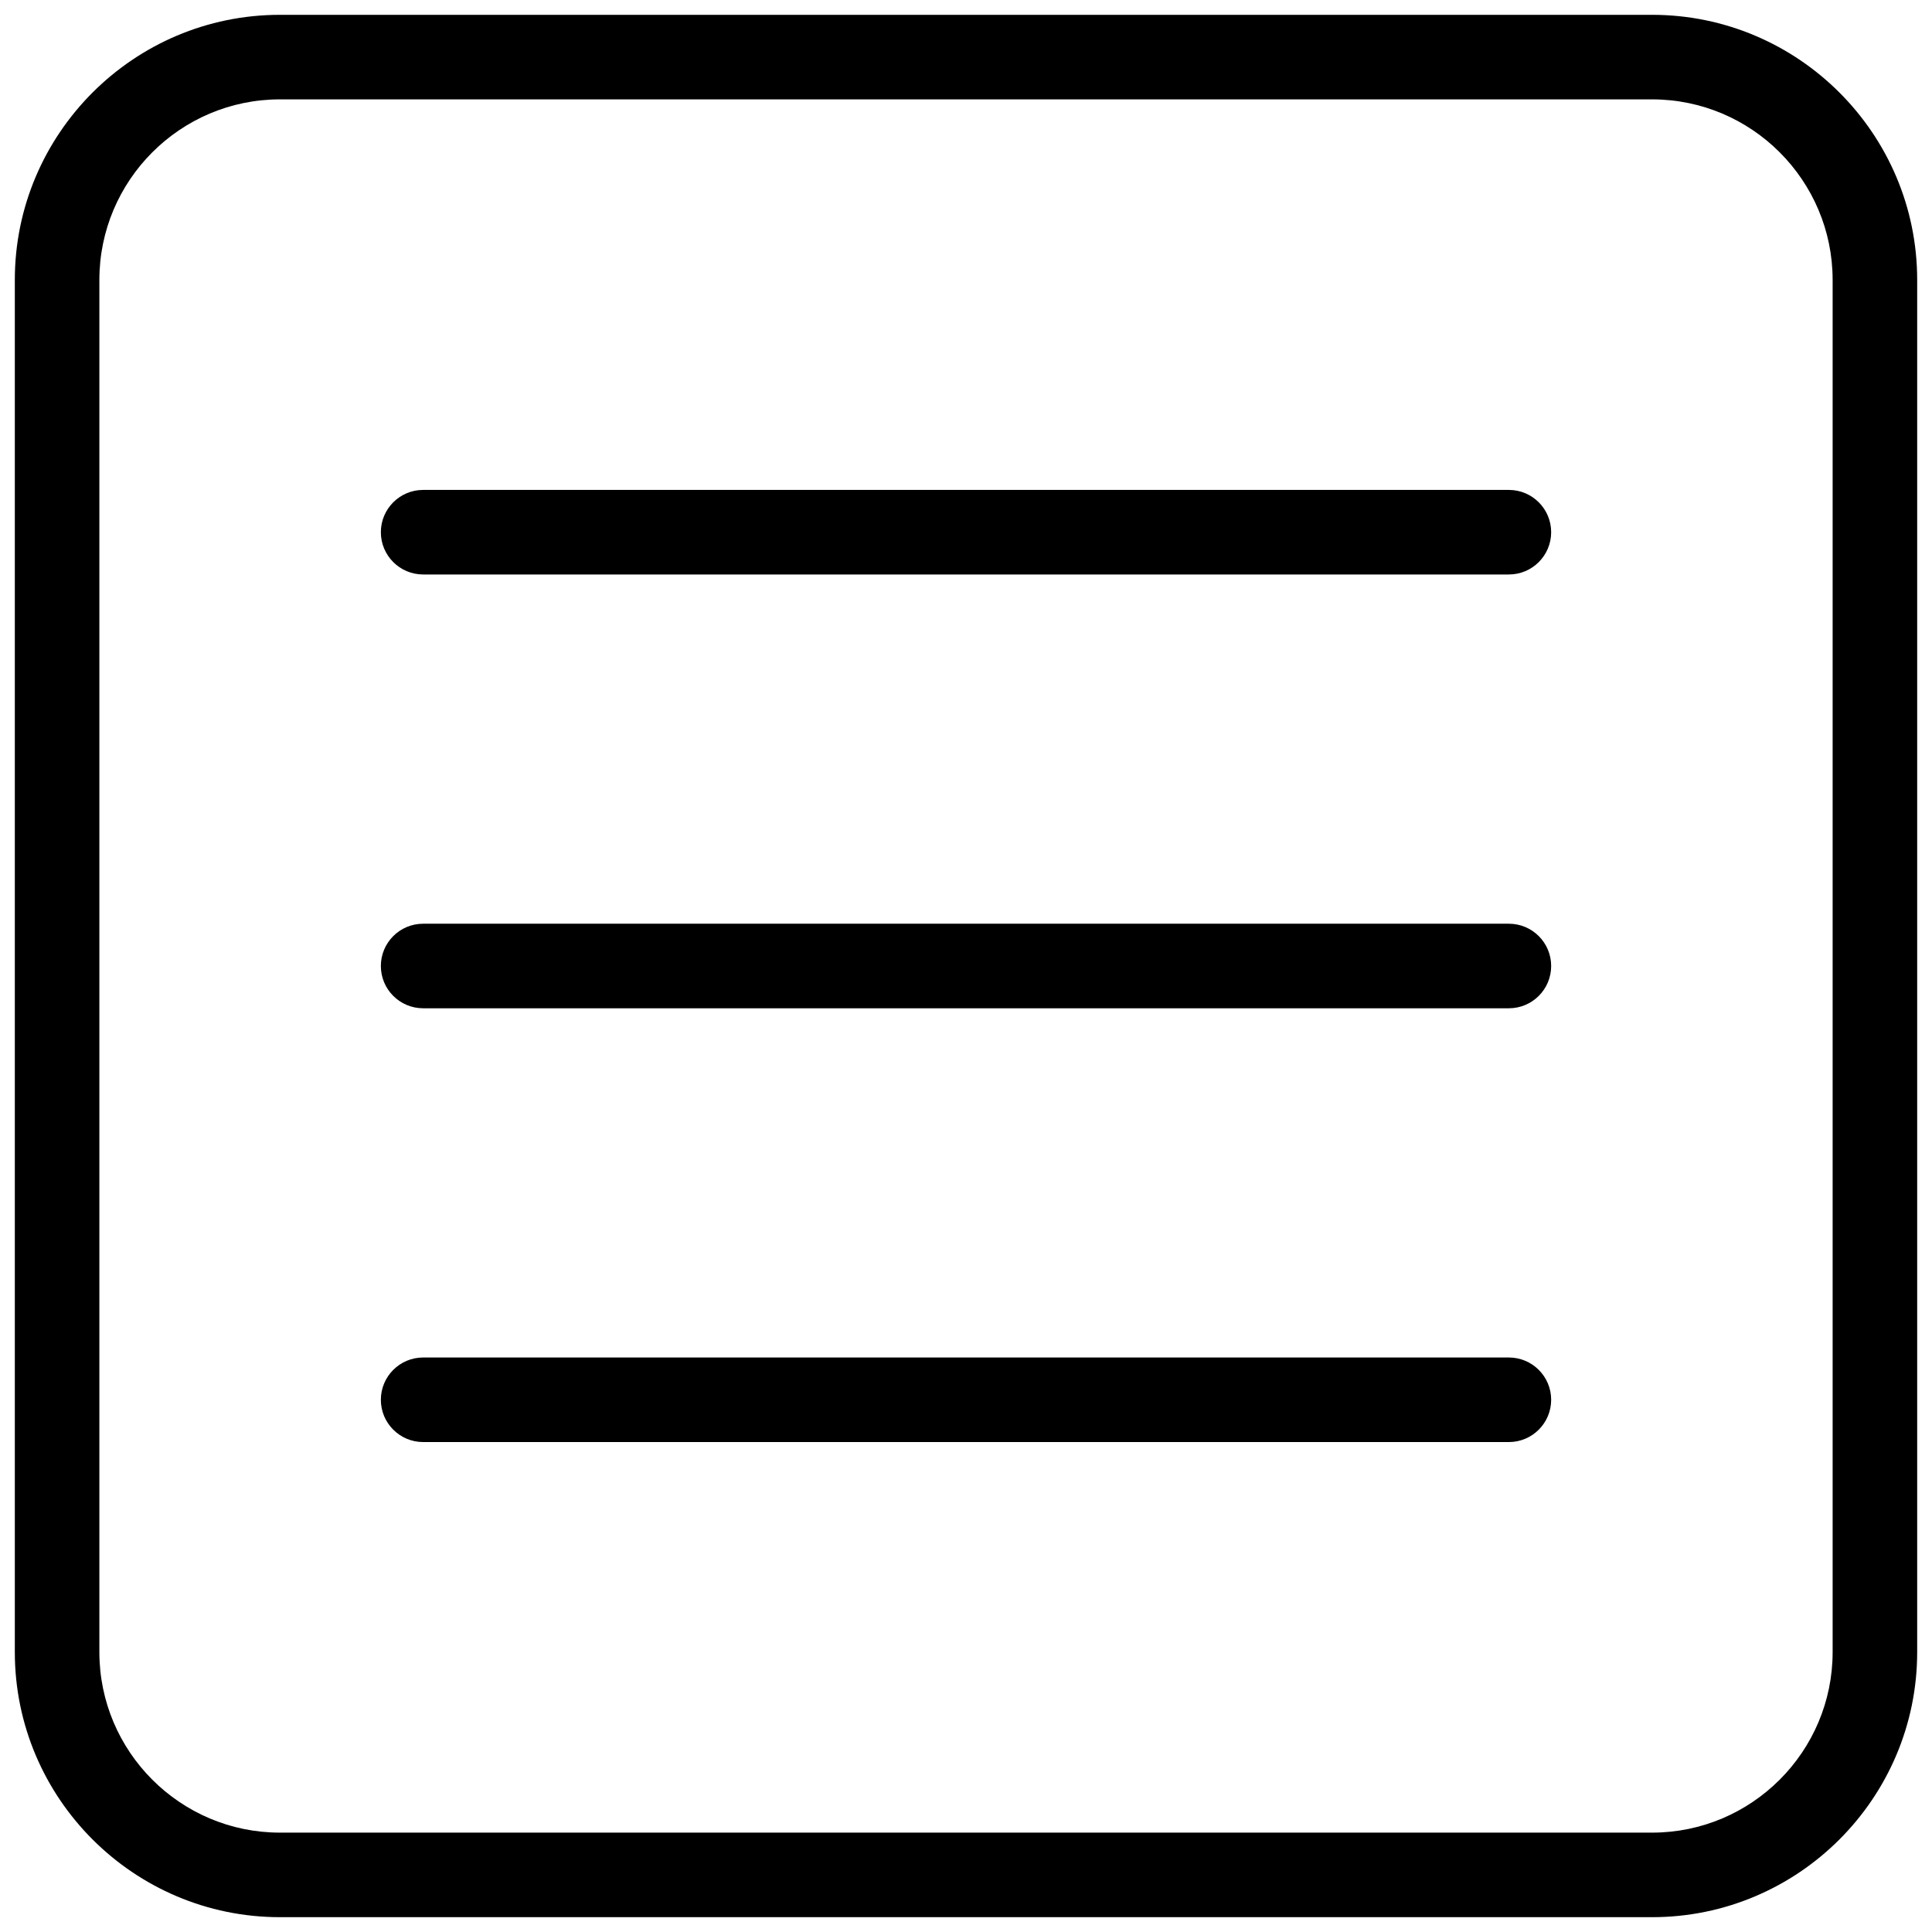 <svg xmlns="http://www.w3.org/2000/svg" xmlns:xlink="http://www.w3.org/1999/xlink" version="1.1" width="256" height="256" viewBox="0 0 256 256" xml:space="preserve">
<desc>Created with Fabric.js 1.7.22</desc>
<defs>
</defs>
<g transform="translate(128 128) scale(0.72 0.72)" style="">
	<g style="stroke: none; stroke-width: 0; stroke-dasharray: none; stroke-linecap: butt; stroke-linejoin: miter; stroke-miterlimit: 10; fill: none; fill-rule: nonzero; opacity: 1;" transform="translate(-175.05 -175.05) scale(3.89 3.89)" >
	<path d="M 77.459 90 H 12.541 C 5.626 90 0 84.374 0 77.459 V 12.541 C 0 5.626 5.626 0 12.541 0 h 64.918 C 84.374 0 90 5.626 90 12.541 v 64.918 C 90 84.374 84.374 90 77.459 90 z M 12.541 4 C 7.832 4 4 7.832 4 12.541 v 64.918 C 4 82.169 7.832 86 12.541 86 h 64.918 C 82.169 86 86 82.169 86 77.459 V 12.541 C 86 7.832 82.169 4 77.459 4 H 12.541 z" style="stroke: none; stroke-width: 1; stroke-dasharray: none; stroke-linecap: butt; stroke-linejoin: miter; stroke-miterlimit: 10; fill: rgb(0,0,0); fill-rule: nonzero; opacity: 1;" transform=" matrix(1 0 0 1 0 0) " stroke-linecap="round" />
	<path d="M 70.684 26.477 H 19.317 c -1.104 0 -2 -0.896 -2 -2 s 0.896 -2 2 -2 h 51.367 c 1.104 0 2 0.896 2 2 S 71.788 26.477 70.684 26.477 z" style="stroke: none; stroke-width: 1; stroke-dasharray: none; stroke-linecap: butt; stroke-linejoin: miter; stroke-miterlimit: 10; fill: rgb(0,0,0); fill-rule: nonzero; opacity: 1;" transform=" matrix(1 0 0 1 0 0) " stroke-linecap="round" />
	<path d="M 70.684 47 H 19.317 c -1.104 0 -2 -0.896 -2 -2 s 0.896 -2 2 -2 h 51.367 c 1.104 0 2 0.896 2 2 S 71.788 47 70.684 47 z" style="stroke: none; stroke-width: 1; stroke-dasharray: none; stroke-linecap: butt; stroke-linejoin: miter; stroke-miterlimit: 10; fill: rgb(0,0,0); fill-rule: nonzero; opacity: 1;" transform=" matrix(1 0 0 1 0 0) " stroke-linecap="round" />
	<path d="M 70.684 67.522 H 19.317 c -1.104 0 -2 -0.896 -2 -2 s 0.896 -2 2 -2 h 51.367 c 1.104 0 2 0.896 2 2 S 71.788 67.522 70.684 67.522 z" style="stroke: none; stroke-width: 1; stroke-dasharray: none; stroke-linecap: butt; stroke-linejoin: miter; stroke-miterlimit: 10; fill: rgb(0,0,0); fill-rule: nonzero; opacity: 1;" transform=" matrix(1 0 0 1 0 0) " stroke-linecap="round" />
</g>
</g>
</svg>